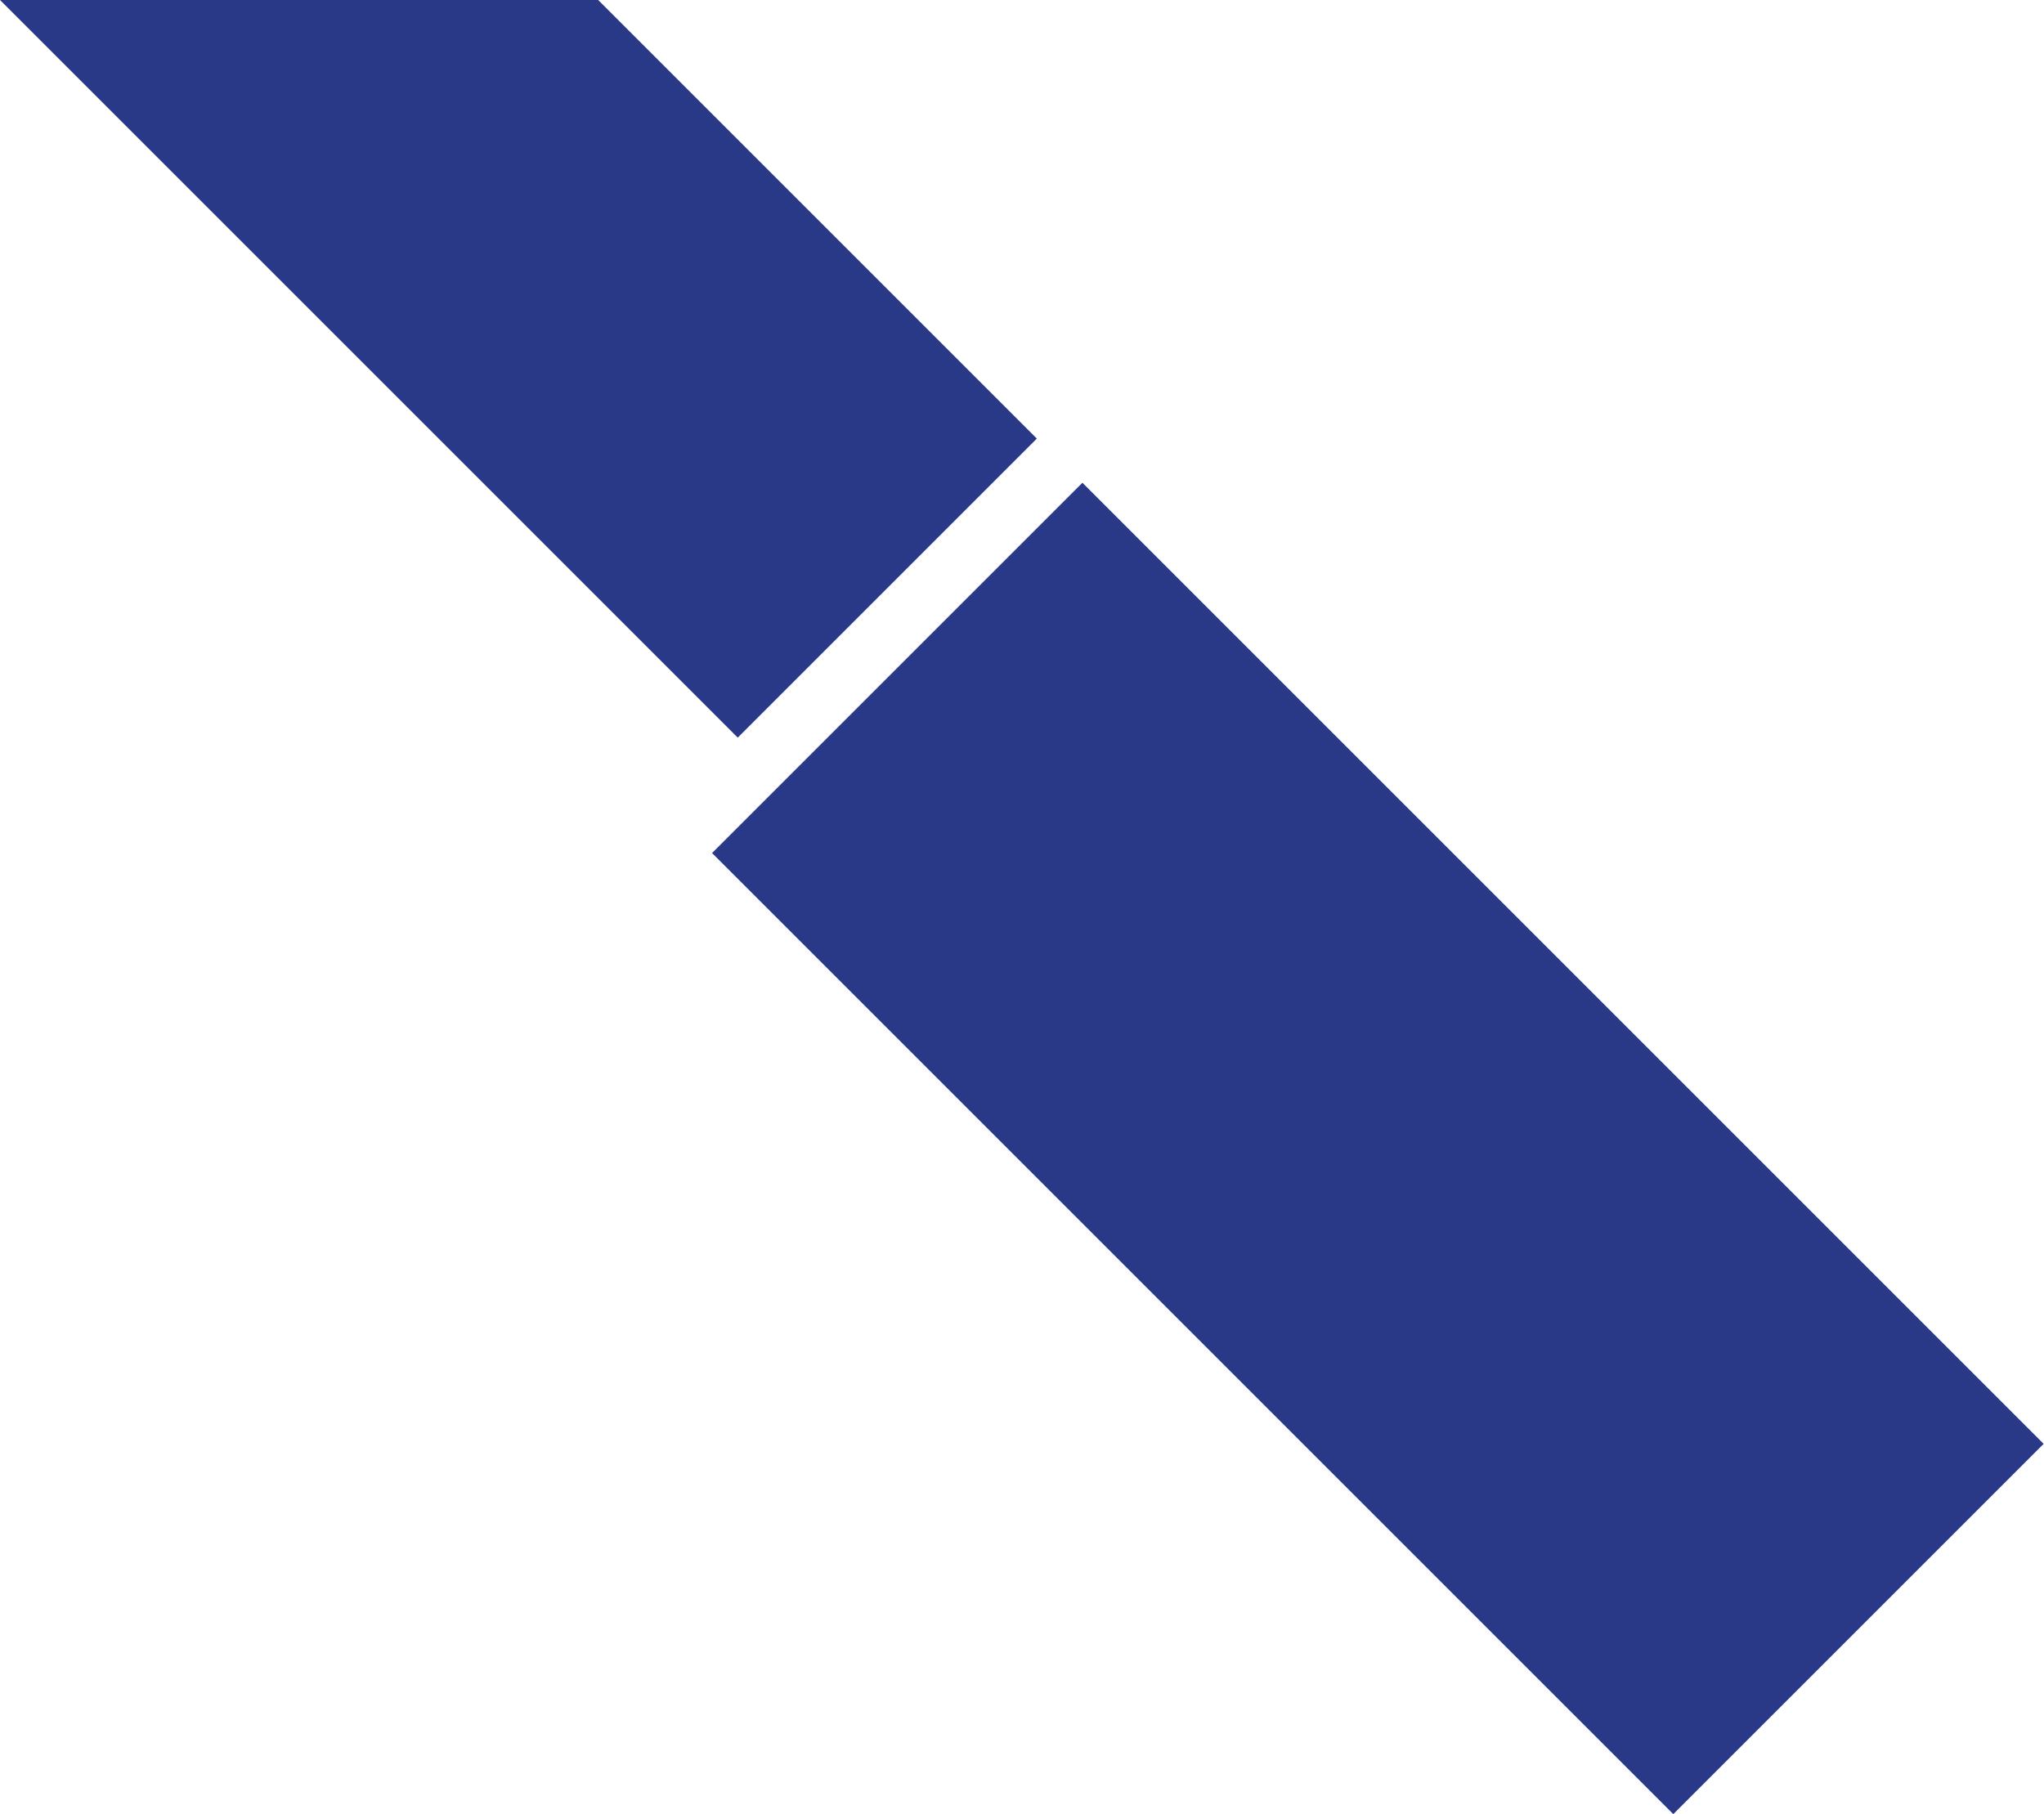 <svg version="1.1" id="图层_1" x="0px" y="0px" width="49.206px" height="43.68px" viewBox="0 0 49.206 43.68" enable-background="new 0 0 49.206 43.68" xml:space="preserve" xmlns="http://www.w3.org/2000/svg" xmlns:xlink="http://www.w3.org/1999/xlink" xmlns:xml="http://www.w3.org/XML/1998/namespace">
  <title>178</title>
  <polygon fill="#293988" points="24.96,10.56 14.4,0 0,0 17.76,17.76 " class="color c1"/>
  <rect x="26.87" y="11.285" transform="matrix(0.707 -0.707 0.707 0.707 -9.834 31.557)" fill="#293988" width="12.61" height="32.73" class="color c1"/>
</svg>